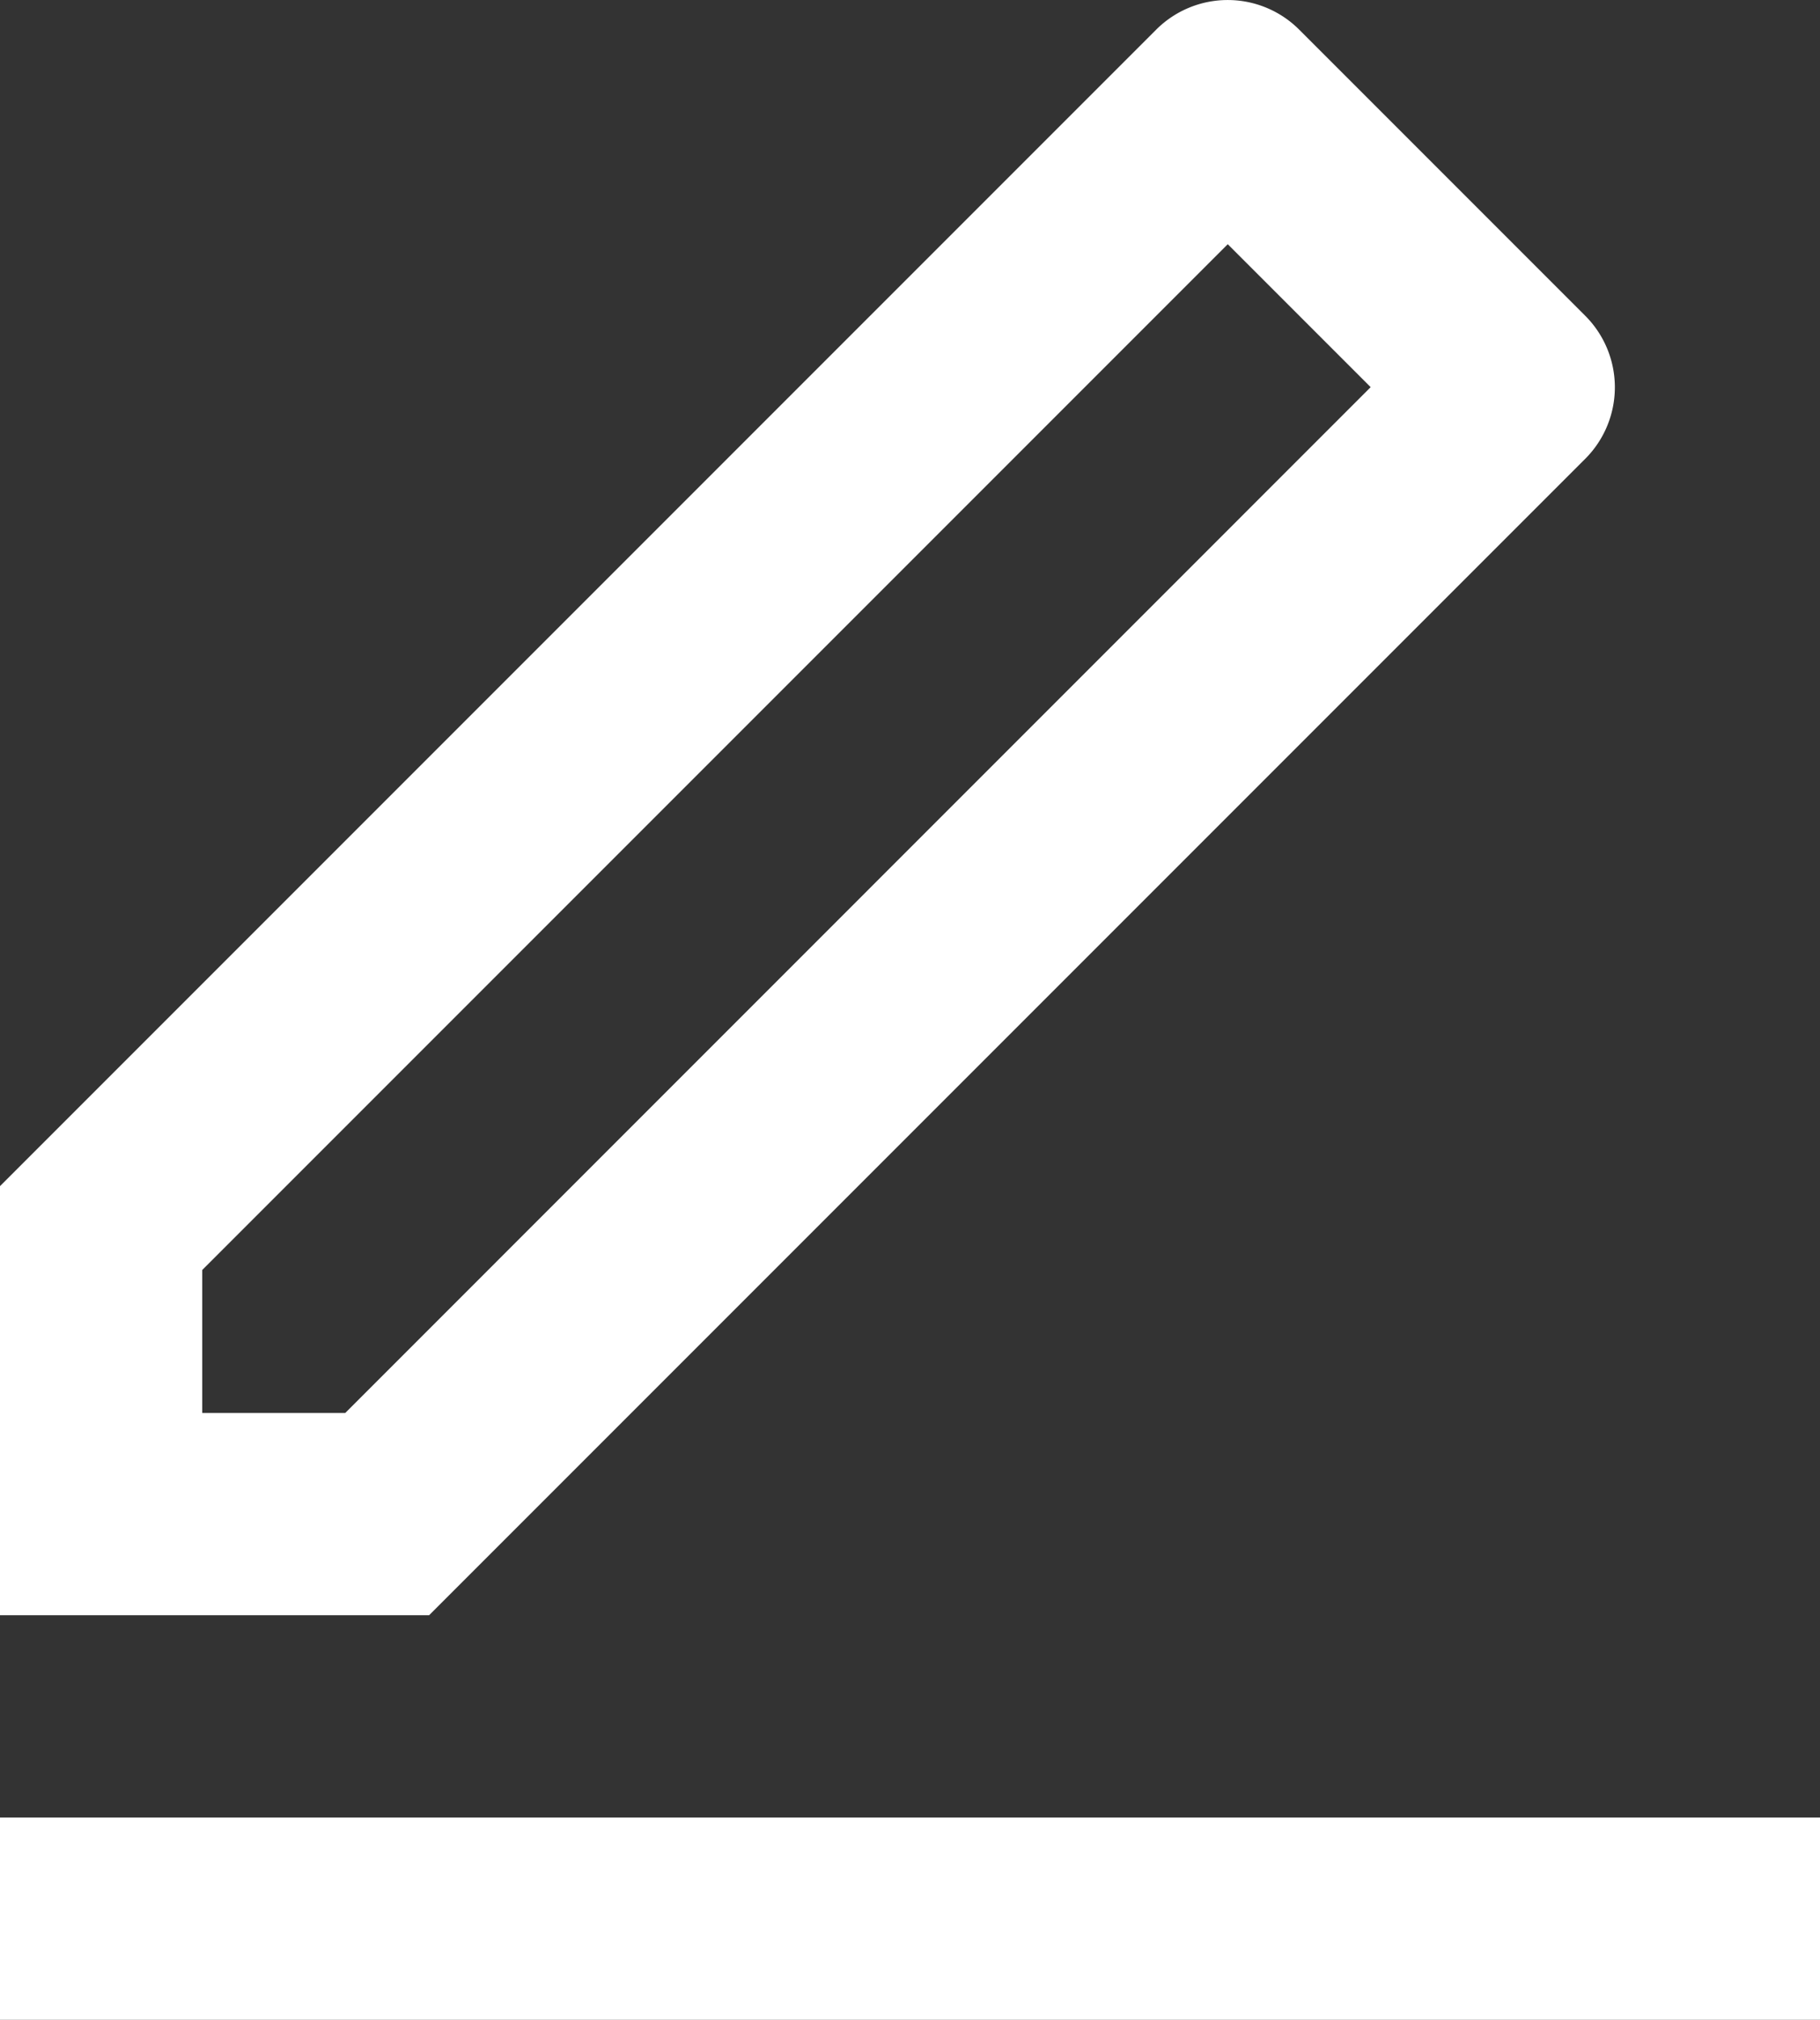 <svg xmlns="http://www.w3.org/2000/svg" width="13.5" height="14.978" viewBox="0 0 13.5 14.978">
  <rect x="0" y="0" width="13.5" height="14.978" fill="#333333" stroke="none"/>
  <path id="Path_232" data-name="Path 232" d="M5.561,12.507,13.167,4.9,12.107,3.84,4.5,11.447v1.06Zm.622,1.5H3V10.825l8.576-8.576a.75.75,0,0,1,1.061,0l2.122,2.122a.75.75,0,0,1,0,1.06ZM3,15.507H16.5v1.5H3Z" transform="translate(-3 -2.029)" fill="#fff"/>
</svg>

